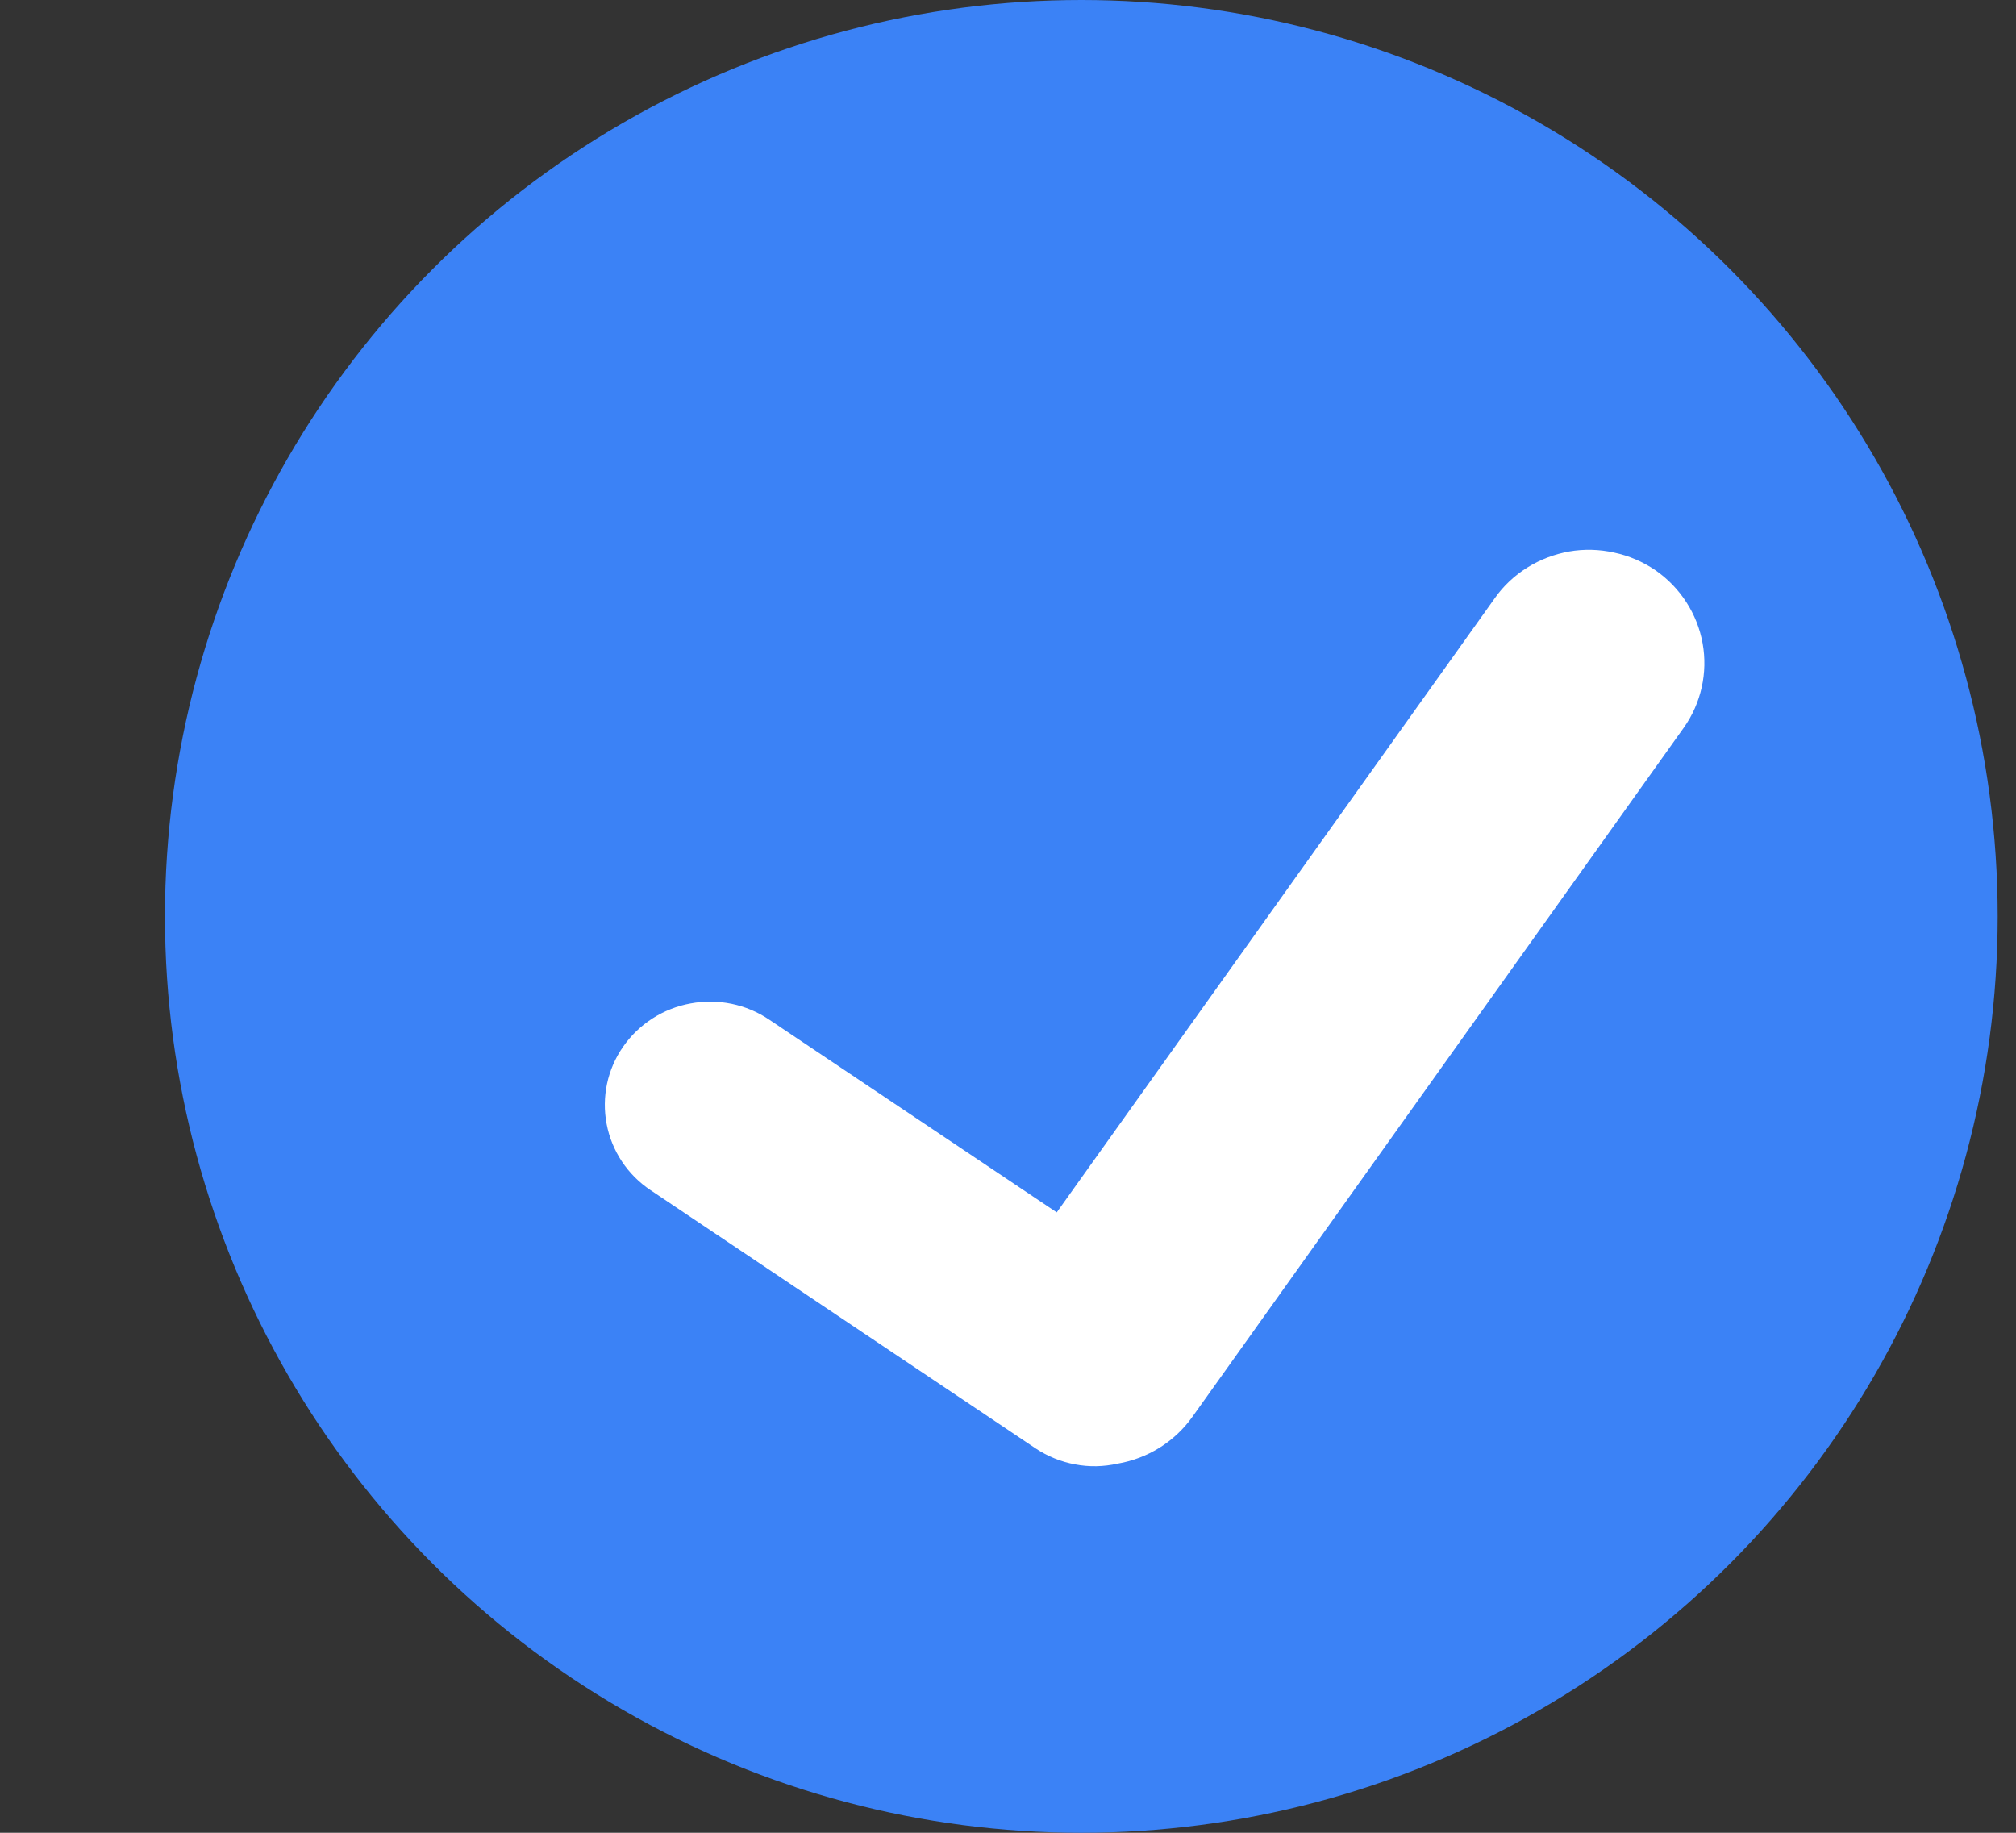 <svg width="11" height="10" viewBox="0 0 11 10" fill="none"
                     xmlns="http://www.w3.org/2000/svg">
                     <rect x="0" y="0" width="11" height="10" fill="#333333" stroke="none"/>
                     <circle cx="5.9" cy="5" r="5" fill="#3B82F6"></circle>
                     <path
                        d="M9.032 3.111C8.964 3.065 8.888 3.032 8.807 3.015C8.726 2.997 8.643 2.995 8.562 3.009C8.48 3.024 8.403 3.053 8.333 3.097C8.264 3.14 8.203 3.197 8.156 3.264L5.766 6.615L4.198 5.564C4.073 5.479 3.918 5.447 3.768 5.475C3.619 5.502 3.486 5.587 3.4 5.711C3.314 5.834 3.282 5.986 3.31 6.133C3.338 6.28 3.424 6.41 3.55 6.494L5.651 7.903C5.716 7.946 5.789 7.976 5.866 7.99C5.943 8.005 6.022 8.003 6.098 7.986C6.18 7.972 6.258 7.942 6.327 7.899C6.397 7.855 6.457 7.799 6.505 7.732L9.187 3.971C9.282 3.837 9.319 3.671 9.29 3.51C9.261 3.349 9.168 3.205 9.032 3.111"
                        fill="white"></path>
                  </svg>